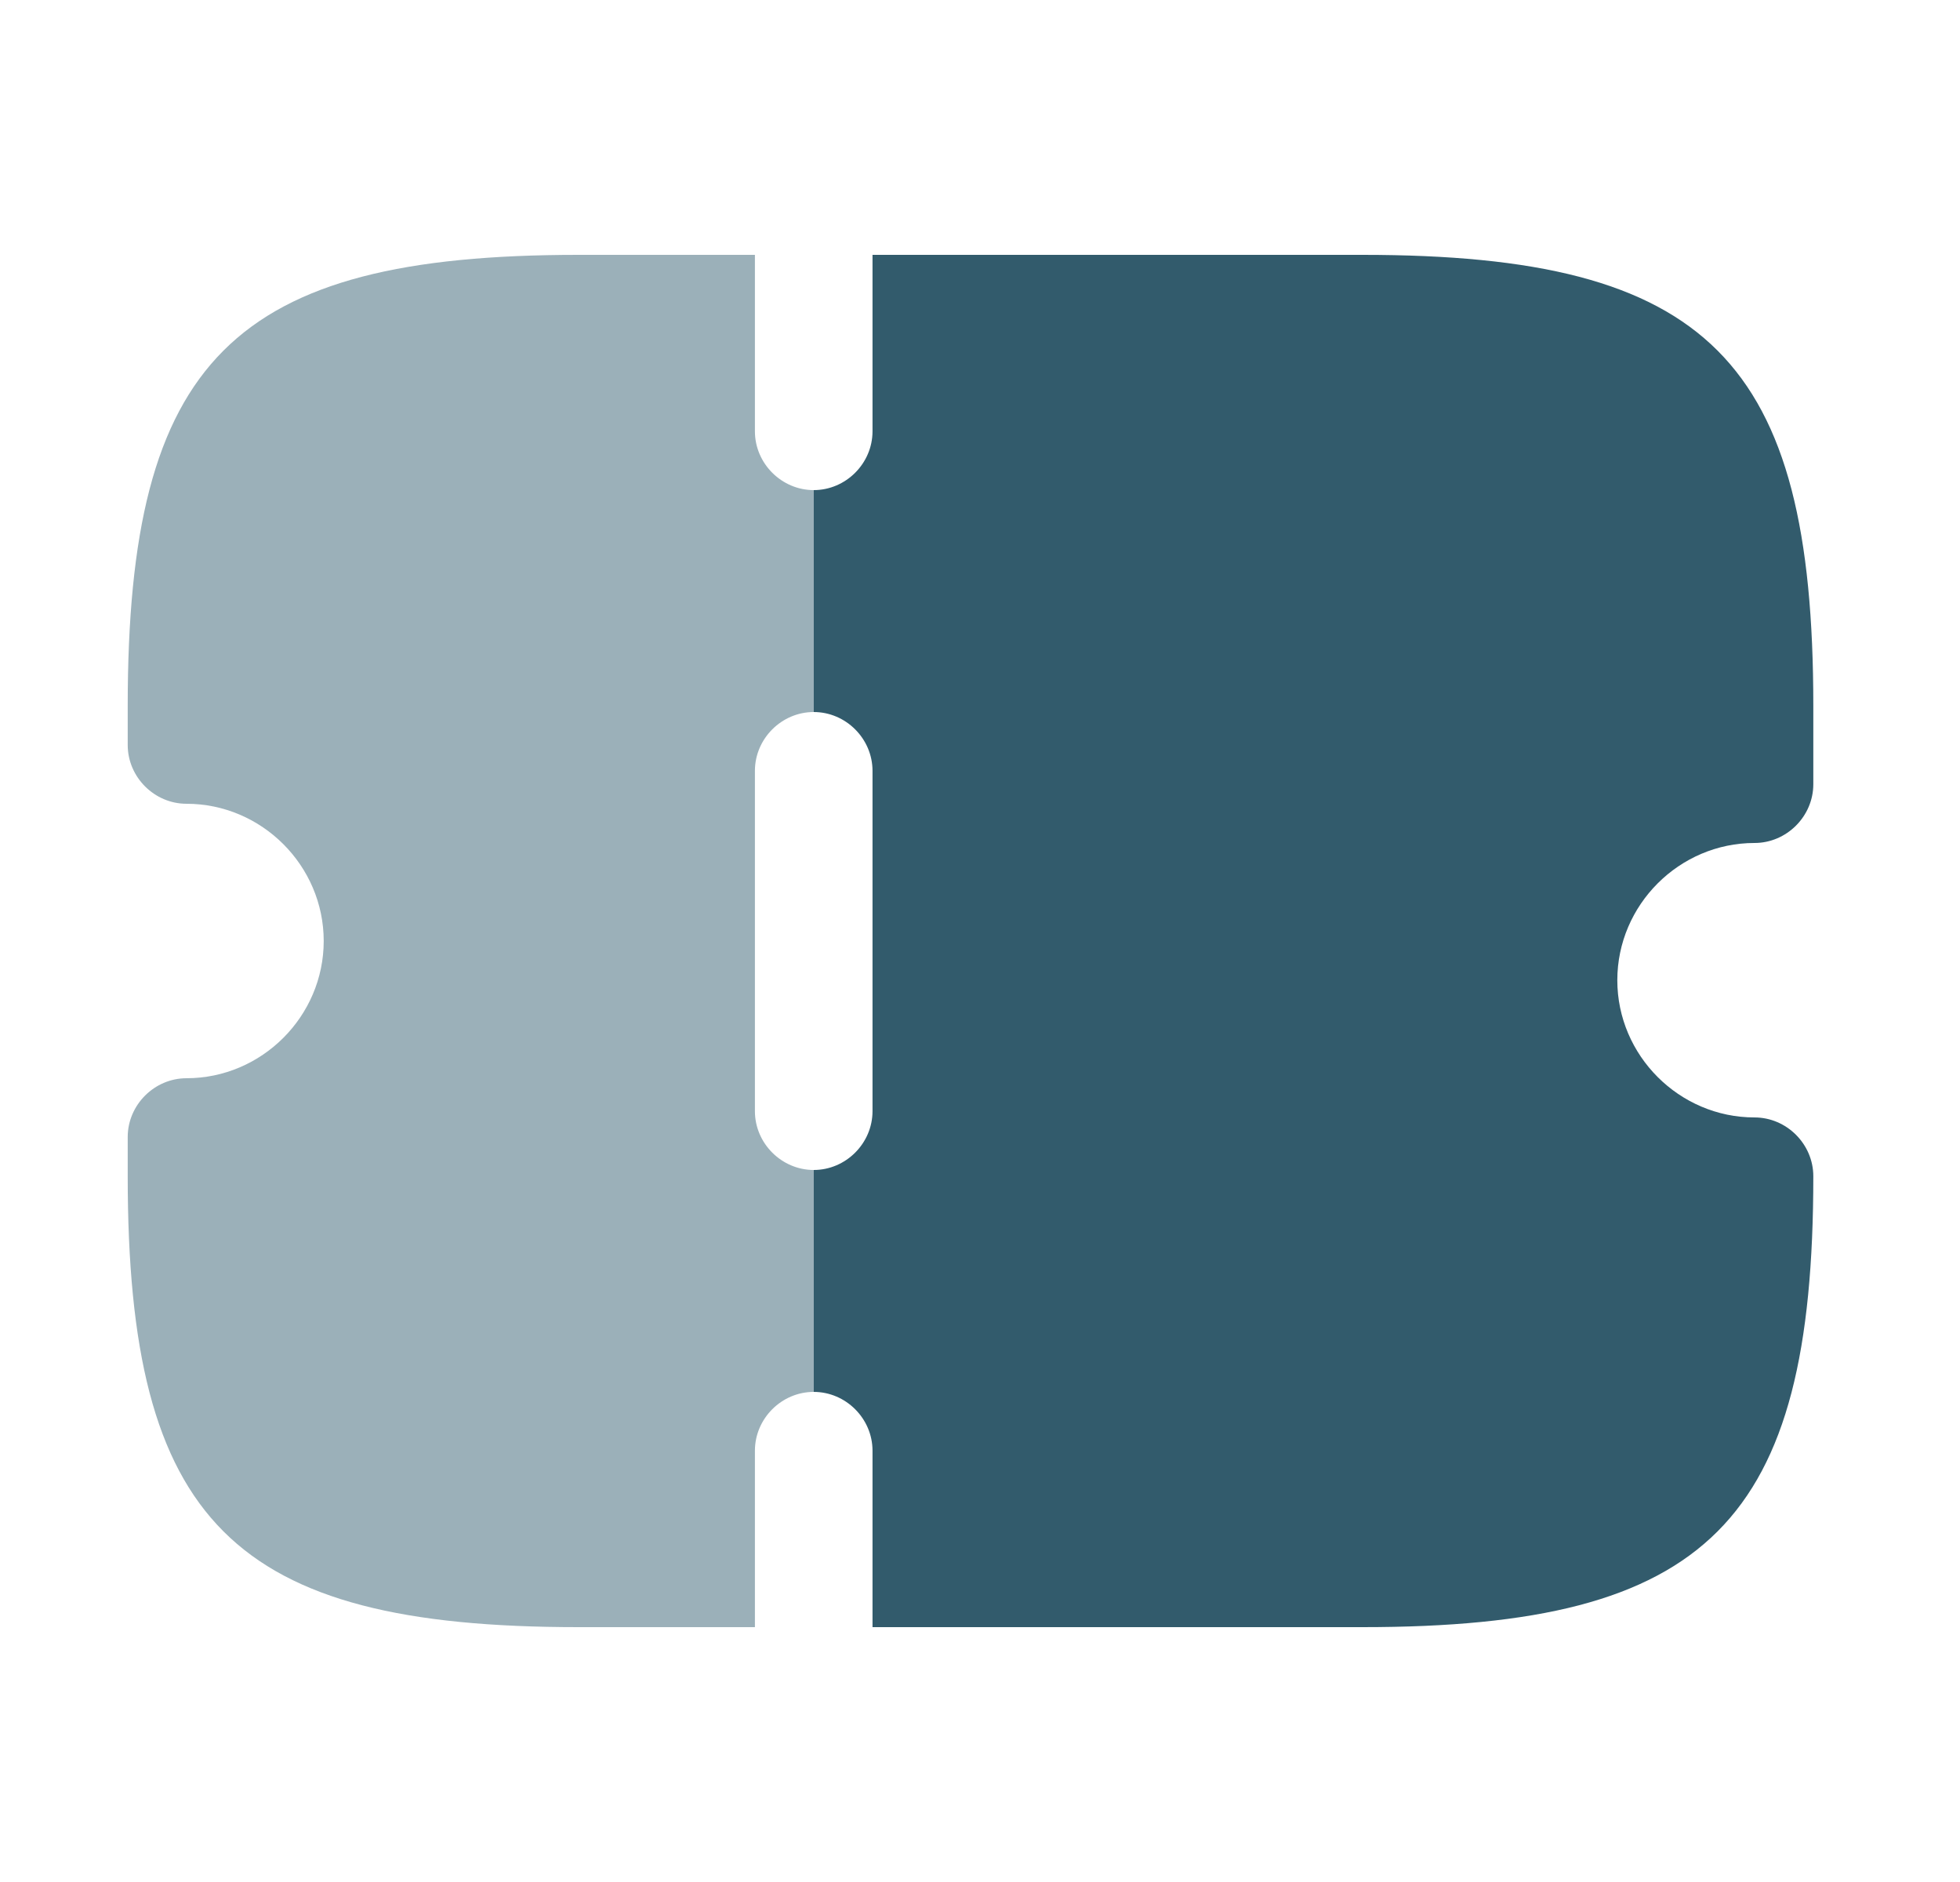 <svg width="25" height="24" viewBox="0 0 25 24" fill="none" xmlns="http://www.w3.org/2000/svg">
<path d="M10.379 9.08V6.25C9.969 6.25 9.629 5.91 9.629 5.5V3.25H7.379C2.969 3.25 1.629 4.59 1.629 9V9.5C1.629 9.91 1.969 10.25 2.379 10.25C3.339 10.25 4.129 11.04 4.129 12C4.129 12.96 3.339 13.75 2.379 13.75C1.969 13.75 1.629 14.09 1.629 14.5V15C1.629 19.41 2.969 20.75 7.379 20.75H9.629V18.5C9.629 18.09 9.969 17.75 10.379 17.75V14.92C9.969 14.92 9.629 14.58 9.629 14.17V9.83C9.629 9.42 9.969 9.08 10.379 9.08Z" fill="#9BB0B9"/>
<path d="M20.629 12.5C20.629 13.46 21.419 14.25 22.379 14.25C22.789 14.25 23.129 14.59 23.129 15C23.129 19.41 21.789 20.75 17.379 20.75H11.129V18.5C11.129 18.09 10.789 17.75 10.379 17.75V14.92C10.789 14.92 11.129 14.58 11.129 14.17V9.83C11.129 9.42 10.789 9.08 10.379 9.08V6.25C10.789 6.25 11.129 5.91 11.129 5.5V3.25H17.379C21.789 3.25 23.129 4.59 23.129 9V10C23.129 10.41 22.789 10.75 22.379 10.75C21.419 10.75 20.629 11.54 20.629 12.5Z" fill="#325B6C"/>
</svg>

